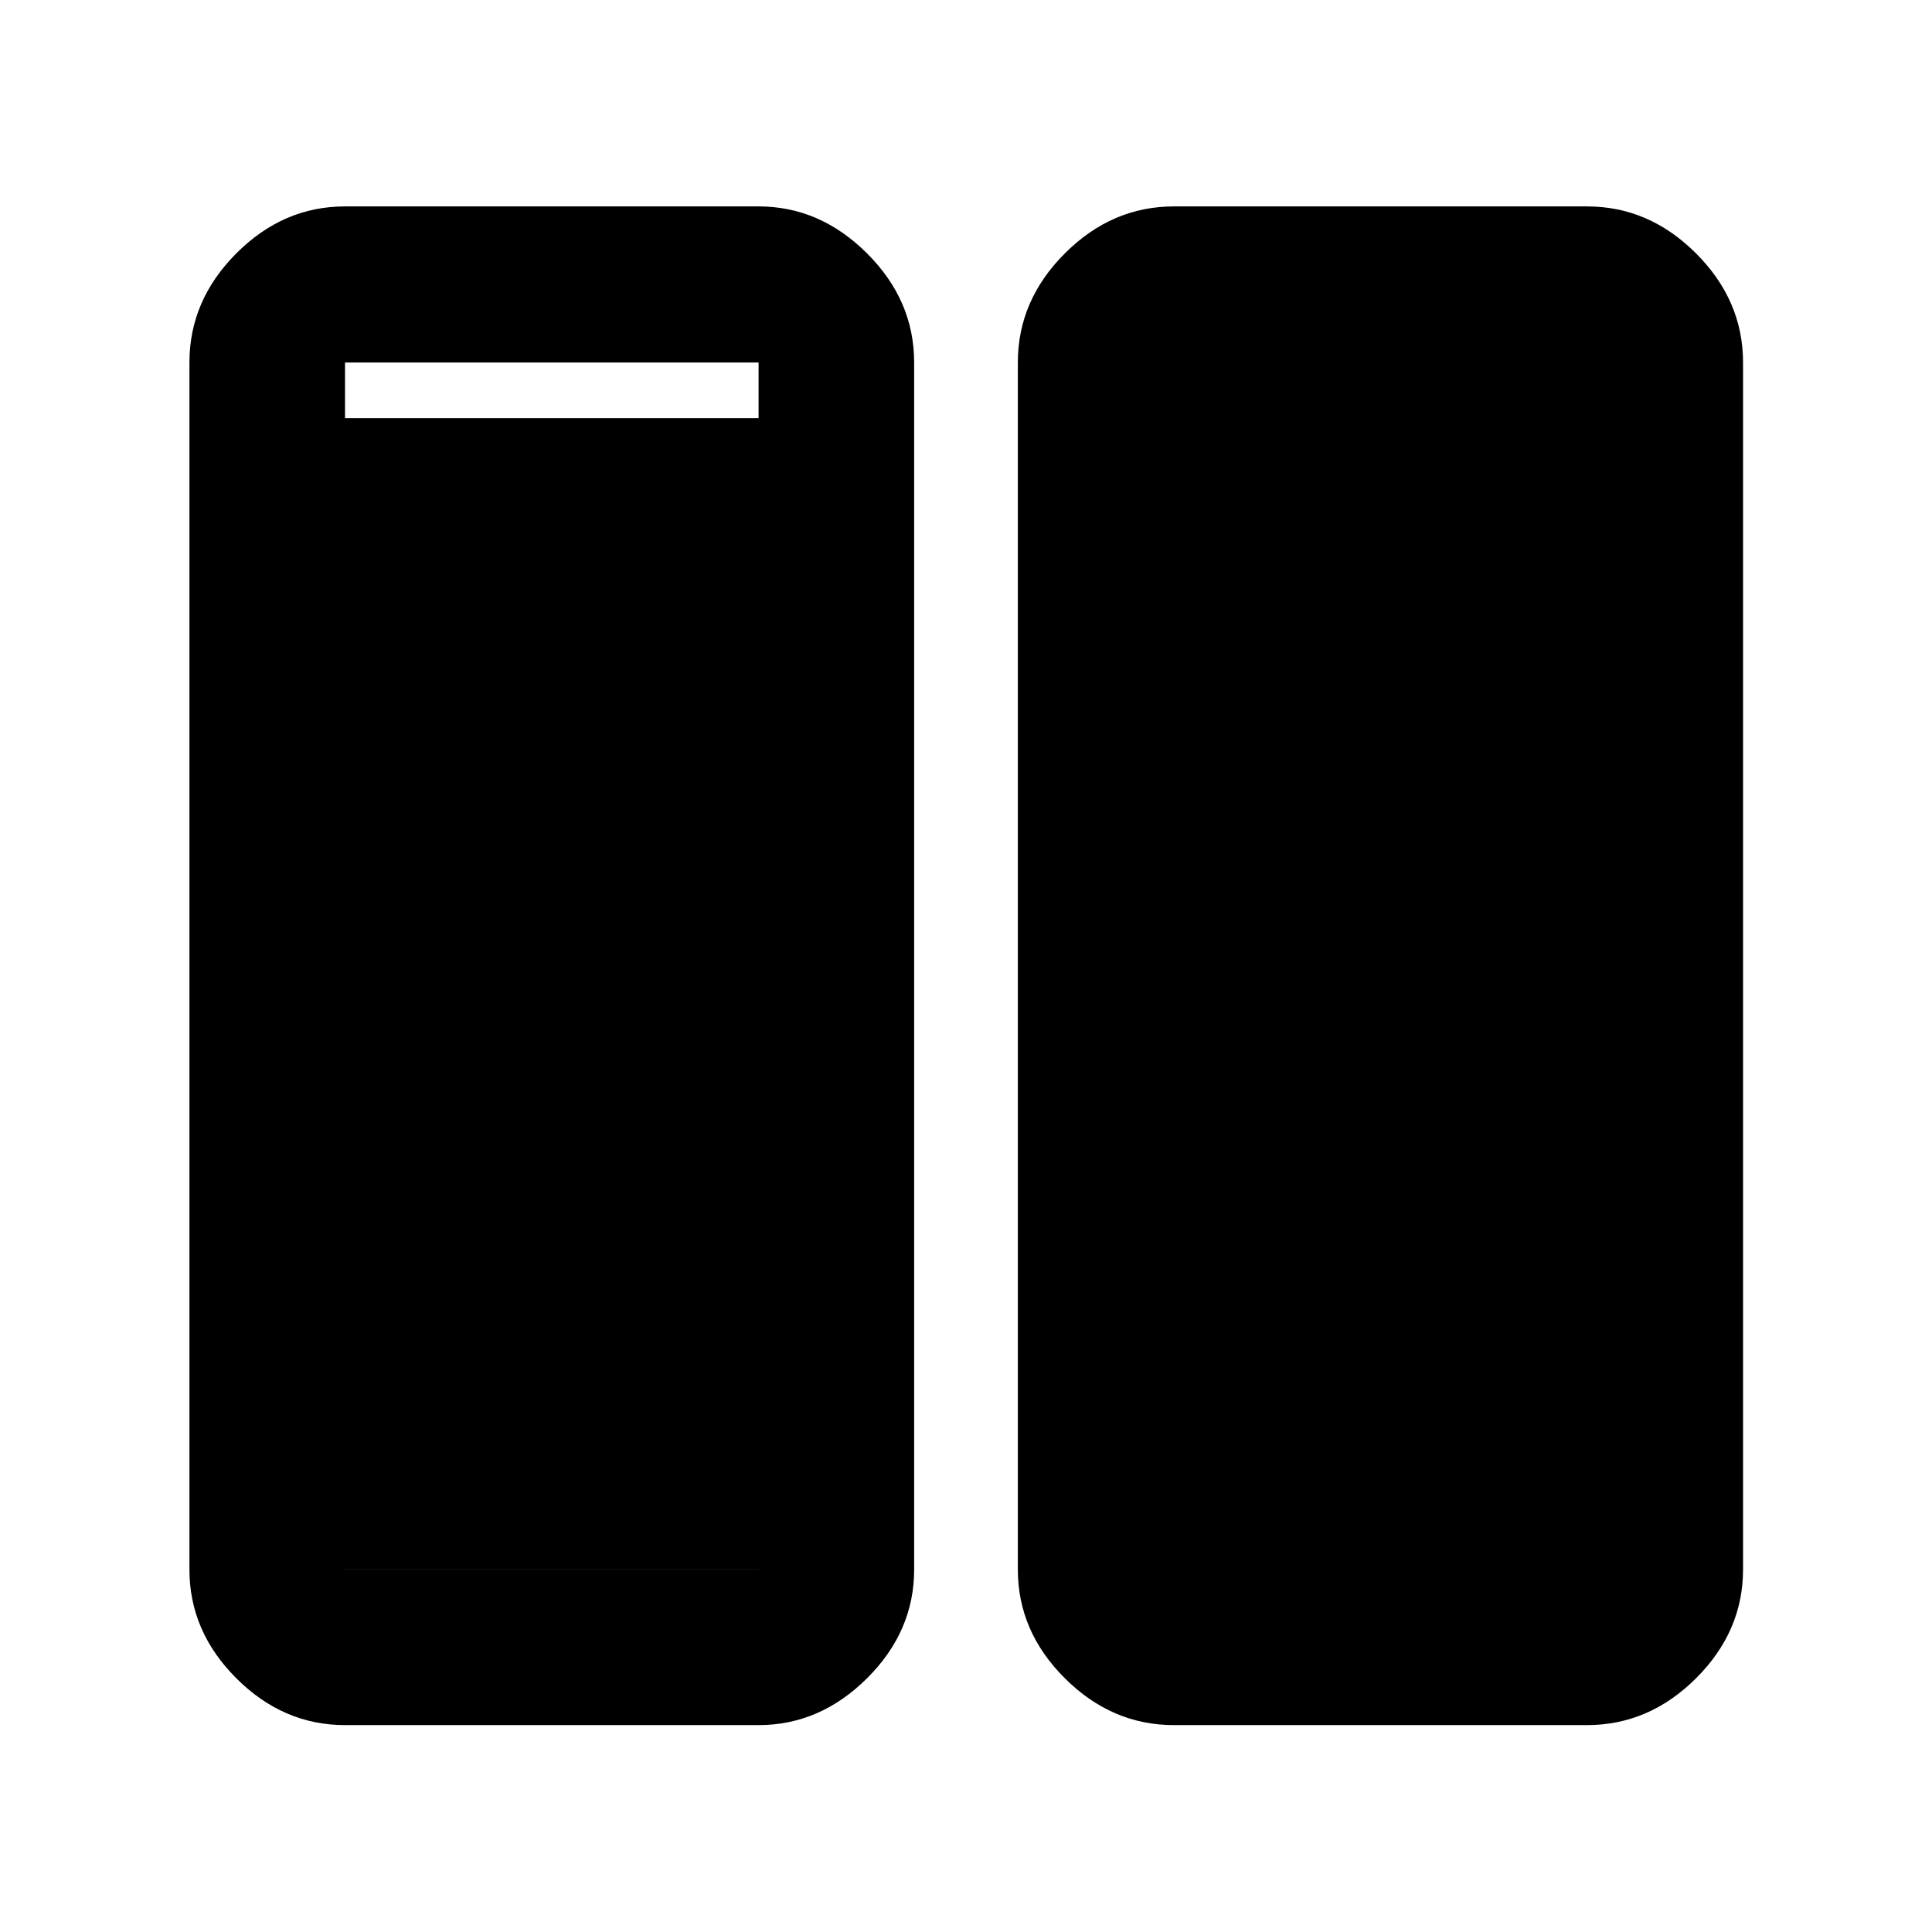 <svg xmlns="http://www.w3.org/2000/svg" height="48" viewBox="0 -960 960 960" width="48"><path d="M583.304-102.804q-30.844 0-54.194-23.28-23.349-23.279-23.349-54.025v-599.782q0-30.845 23.349-54.194 23.35-23.35 54.194-23.35h205.261q30.844 0 54.194 23.35 23.35 23.349 23.35 54.194v599.782q0 30.746-23.35 54.025-23.35 23.28-54.194 23.28H583.304Zm-411.869 0q-30.746 0-54.025-23.28-23.28-23.279-23.28-54.025v-599.782q0-30.845 23.28-54.194 23.279-23.35 54.025-23.35h205.5q30.494 0 53.899 23.35 23.405 23.349 23.405 54.194v599.782q0 30.746-23.405 54.025-23.405 23.28-53.899 23.28h-205.5Zm0-677.087v599.782h205.5v-599.782h-205.5Zm205.5 27.674v572.108h-205.5v-572.108h205.5Z"/></svg>